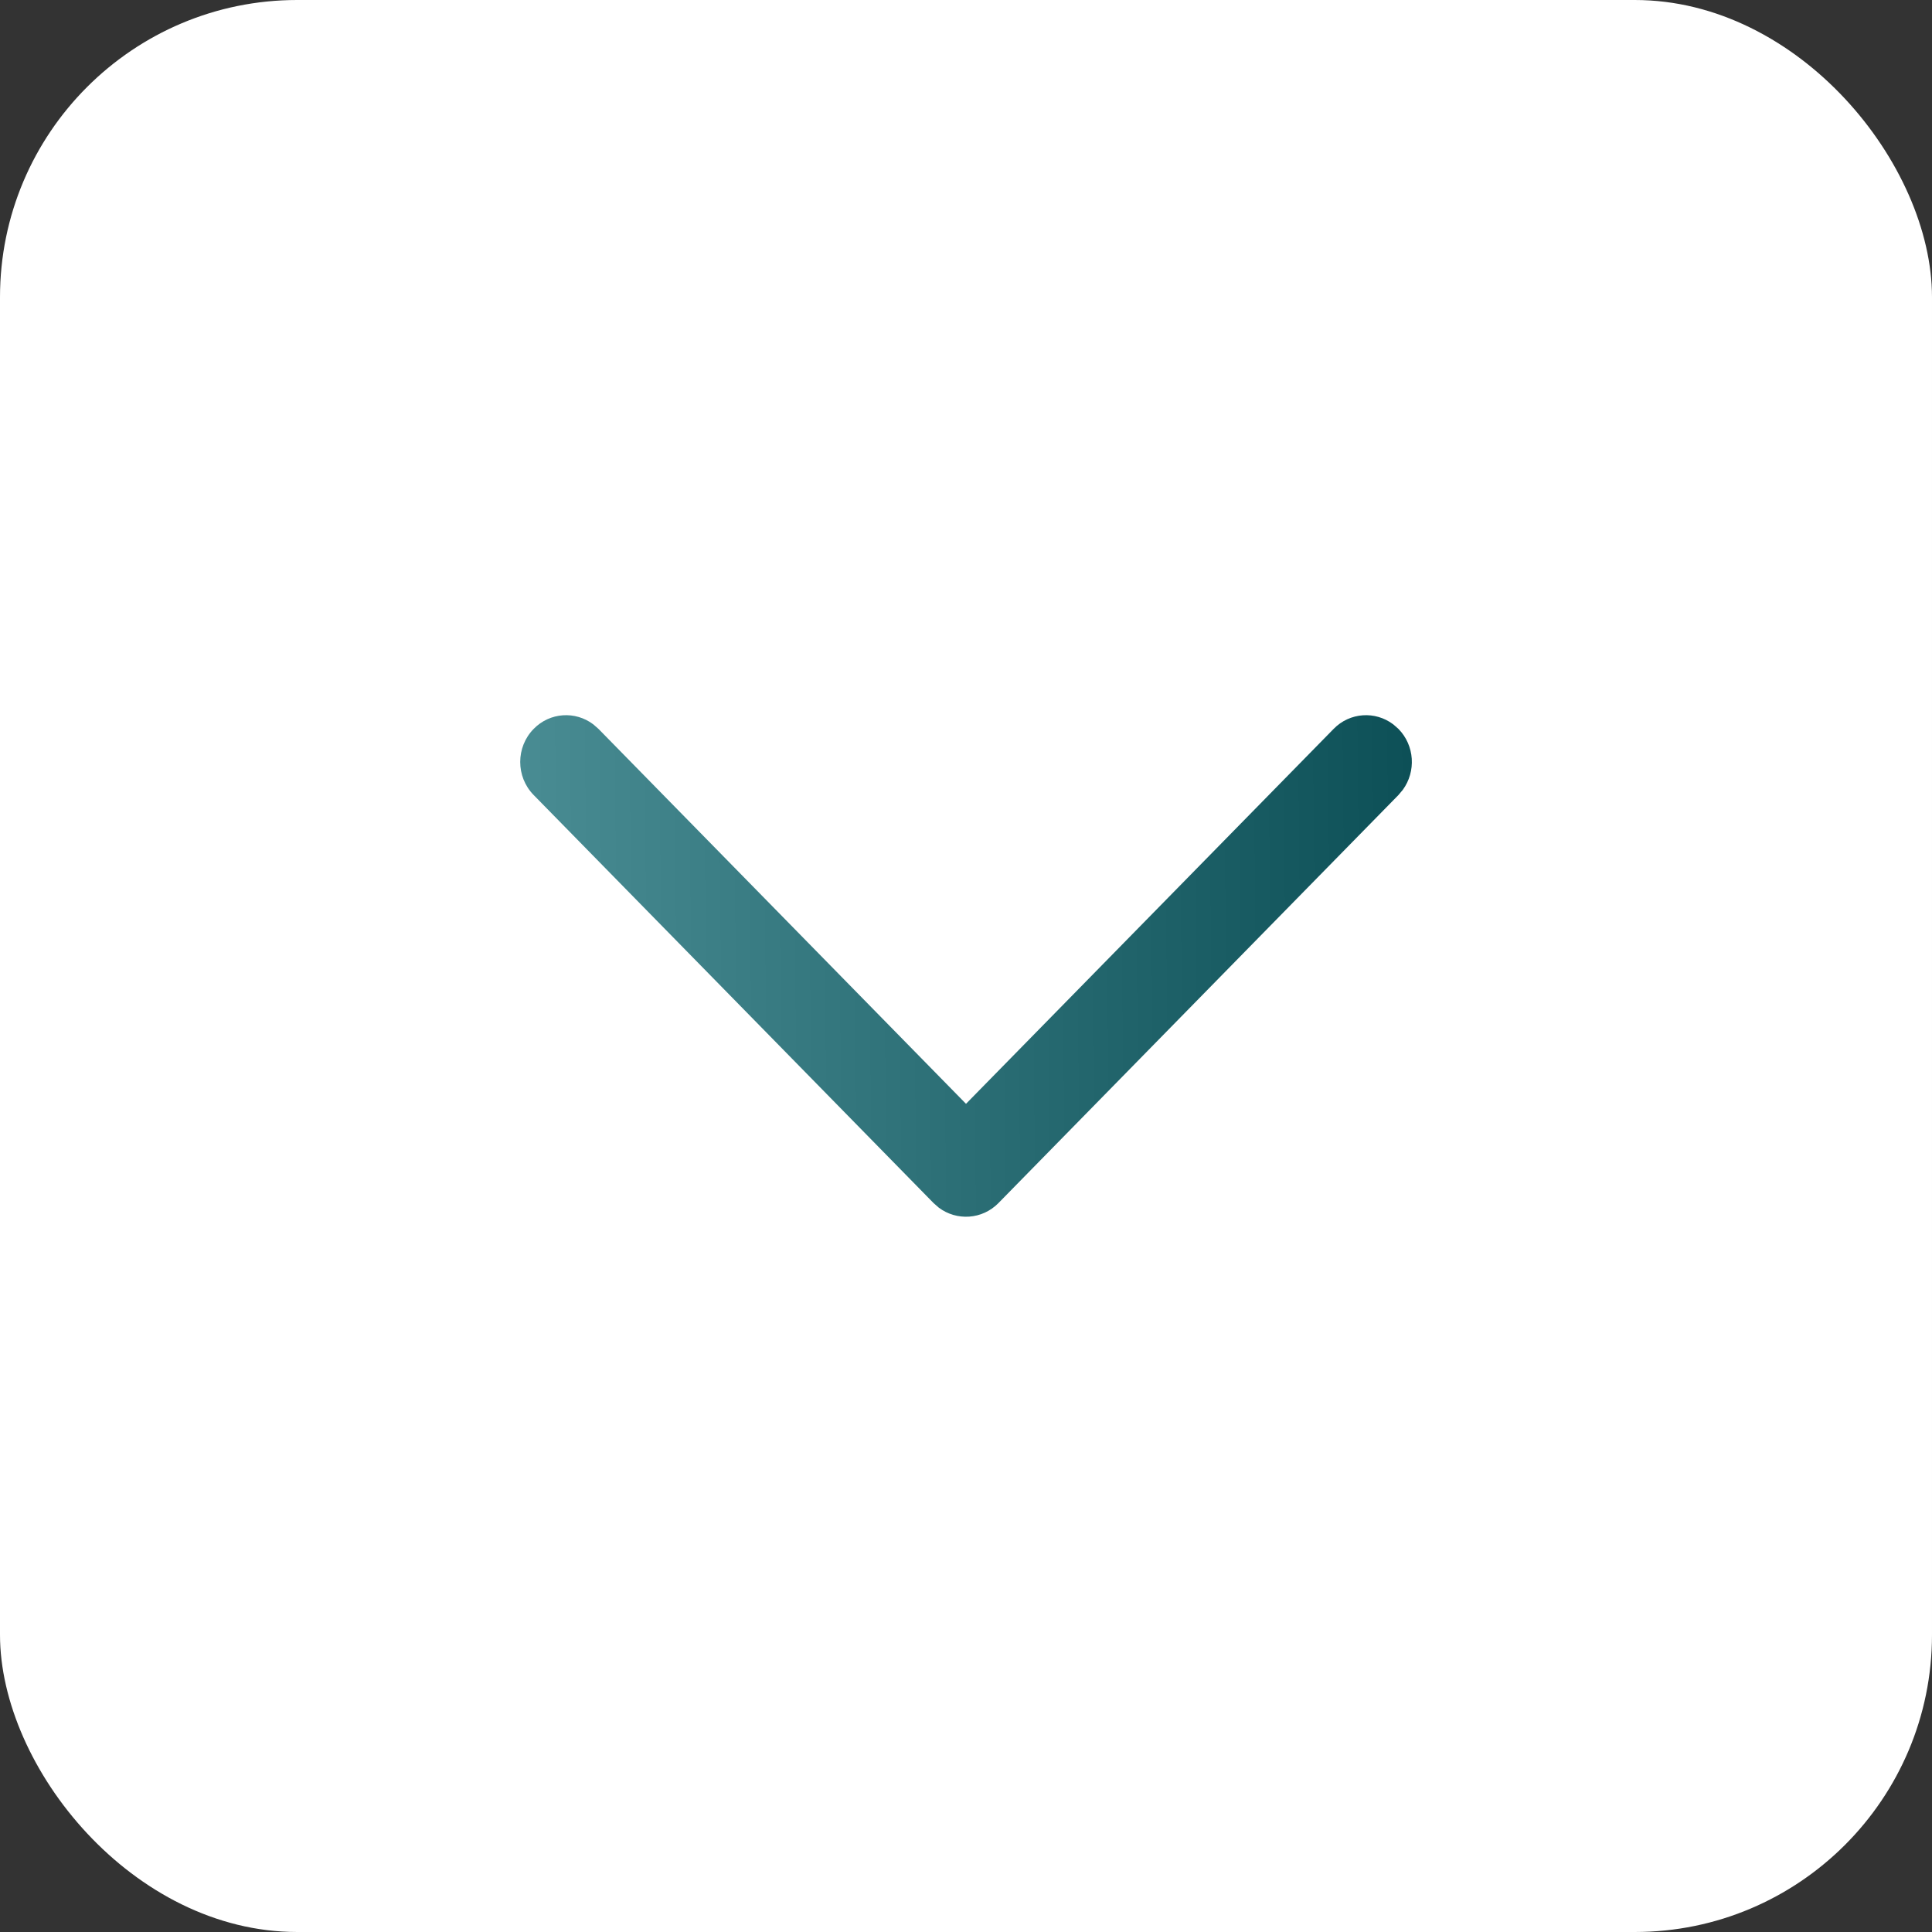 <svg width="18" height="18" viewBox="0 0 18 18" fill="none" xmlns="http://www.w3.org/2000/svg">
<rect x="0" y="0" width="18" height="18" fill="#333333" stroke="none"/>
<rect width="18" height="18" rx="2.769" fill="white"/>
<path d="M4.972 6.791C5.123 6.636 5.361 6.622 5.528 6.749L5.576 6.791L9 10.284L12.425 6.791C12.576 6.636 12.814 6.622 12.981 6.749L13.029 6.791C13.181 6.946 13.194 7.188 13.07 7.358L13.029 7.407L9.302 11.209C9.151 11.363 8.913 11.377 8.746 11.251L8.698 11.209L4.972 7.407C4.805 7.237 4.805 6.961 4.972 6.791Z" fill="url(#paint0_linear_9600_34894)"/>
<defs>
<linearGradient id="paint0_linear_9600_34894" x1="13.154" y1="8.972" x2="4.847" y2="9.055" gradientUnits="userSpaceOnUse">
<stop stop-color="#0D5057"/>
<stop offset="1" stop-color="#498C93"/>
</linearGradient>
</defs>
</svg>
